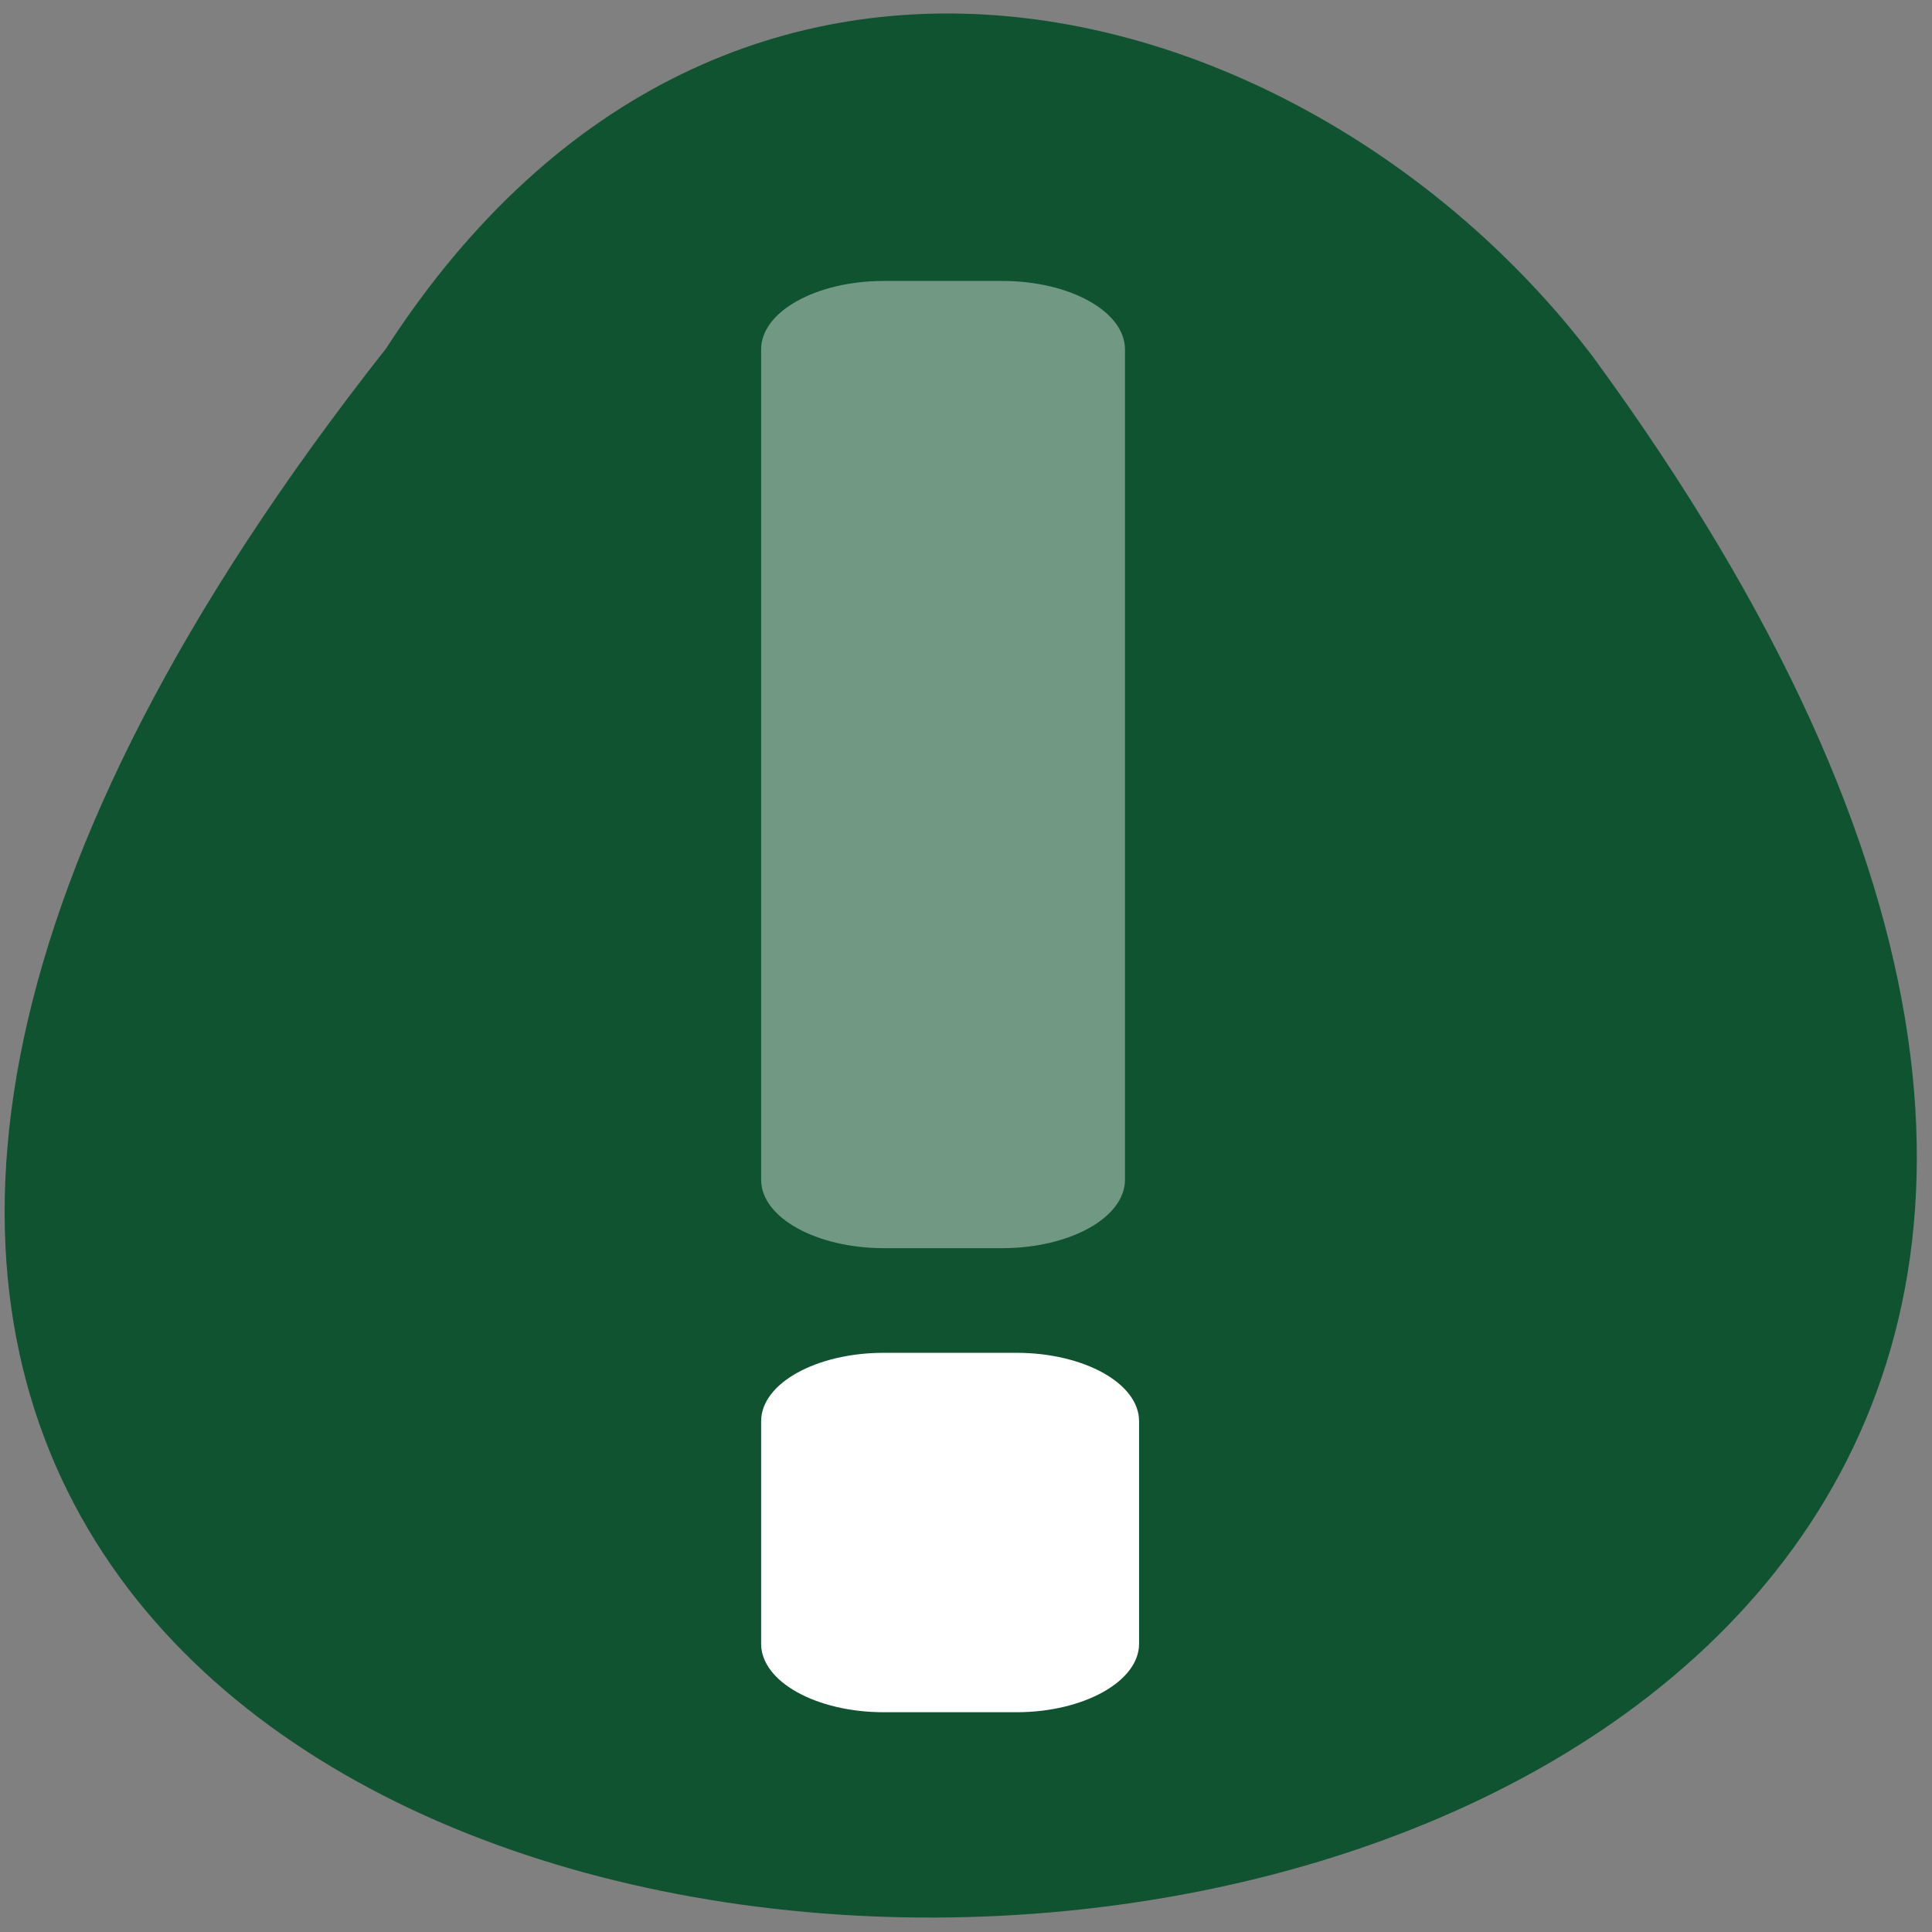 <svg xmlns="http://www.w3.org/2000/svg" xmlns:xlink="http://www.w3.org/1999/xlink" viewBox="0 0 48 48"><rect x="0" y="0" width="48" height="48" fill="#808080" stroke="none"/><defs><g id="3" style="clip-path:url(#2)"><path d="m 21.96 6.98 h 2.94 c 1.68 0 3.05 0.76 3.05 1.7 v 20.63 c 0 0.94 -1.37 1.7 -3.05 1.7 h -2.94 c -1.68 0 -3.05 -0.76 -3.05 -1.7 v -20.63 c 0 -0.94 1.37 -1.7 3.05 -1.7" style="fill:#fff"/></g><clipPath id="2"><path d="M 0,0 H48 V48 H0 z"/></clipPath><filter id="0" filterUnits="objectBoundingBox" x="0" y="0" width="48" height="48"><feColorMatrix type="matrix" in="SourceGraphic" values="0 0 0 0 1 0 0 0 0 1 0 0 0 0 1 0 0 0 1 0"/></filter><mask id="1"><g style="filter:url(#0)"><path d="M 0,0 H48 V48 H0 z" style="fill-opacity:0.4"/></g></mask></defs><path d="m 9.59 8.66 c -41.2 52.3 67.6 51.58 29.99 0.21 c -6.82 -9 -21.42 -13.45 -29.99 -0.21" style="fill:#105331"/><use xlink:href="#3" style="mask:url(#1)"/><path d="m 21.96 33.61 h 3.29 c 1.68 0 3.05 0.76 3.05 1.7 v 5.53 c 0 0.93 -1.37 1.7 -3.05 1.7 h -3.29 c -1.68 0 -3.05 -0.76 -3.05 -1.7 v -5.53 c 0 -0.94 1.37 -1.7 3.05 -1.7" style="fill:#fff"/></svg>